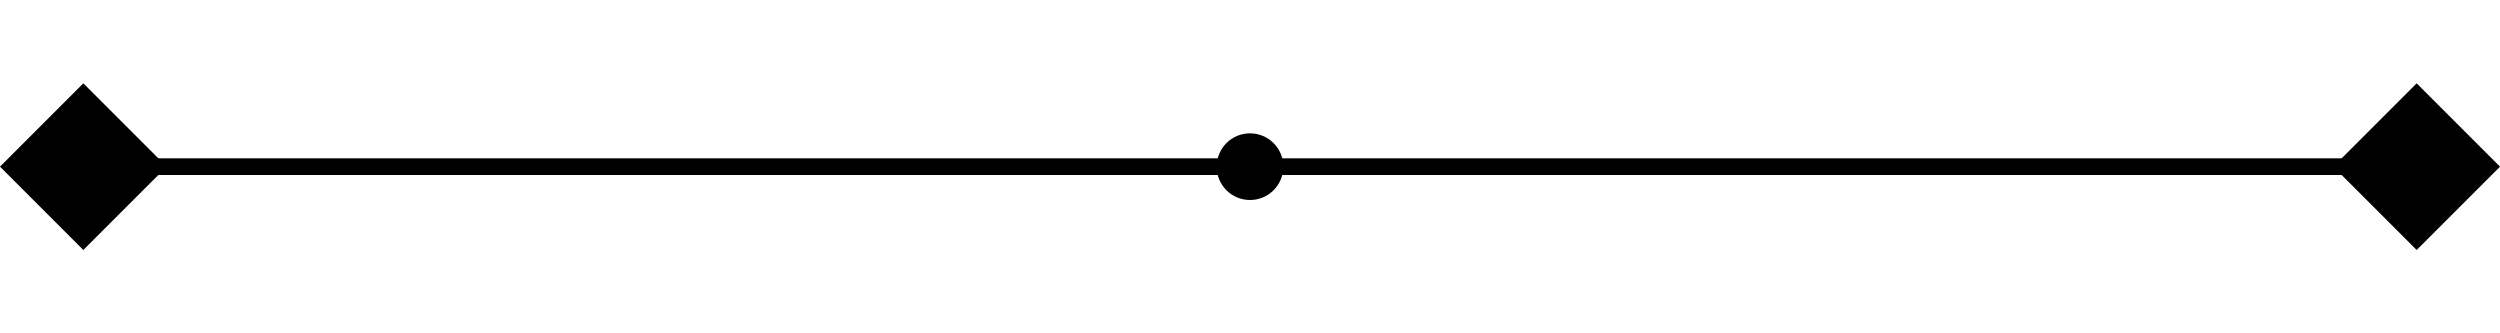 <svg width="300" height="40" xmlns="http://www.w3.org/2000/svg">
  <!-- Horizontal line -->
  <line x1="10" y1="20" x2="290" y2="20" stroke="black" stroke-width="2" />

  <!-- Start diamond -->
  <polygon points="10,10 20,20 10,30 0,20" fill="black" />

  <!-- Middle circle -->
  <circle cx="150" cy="20" r="4" fill="black" />

  <!-- End diamond -->
  <polygon points="290,10 300,20 290,30 280,20" fill="black" />
</svg>
